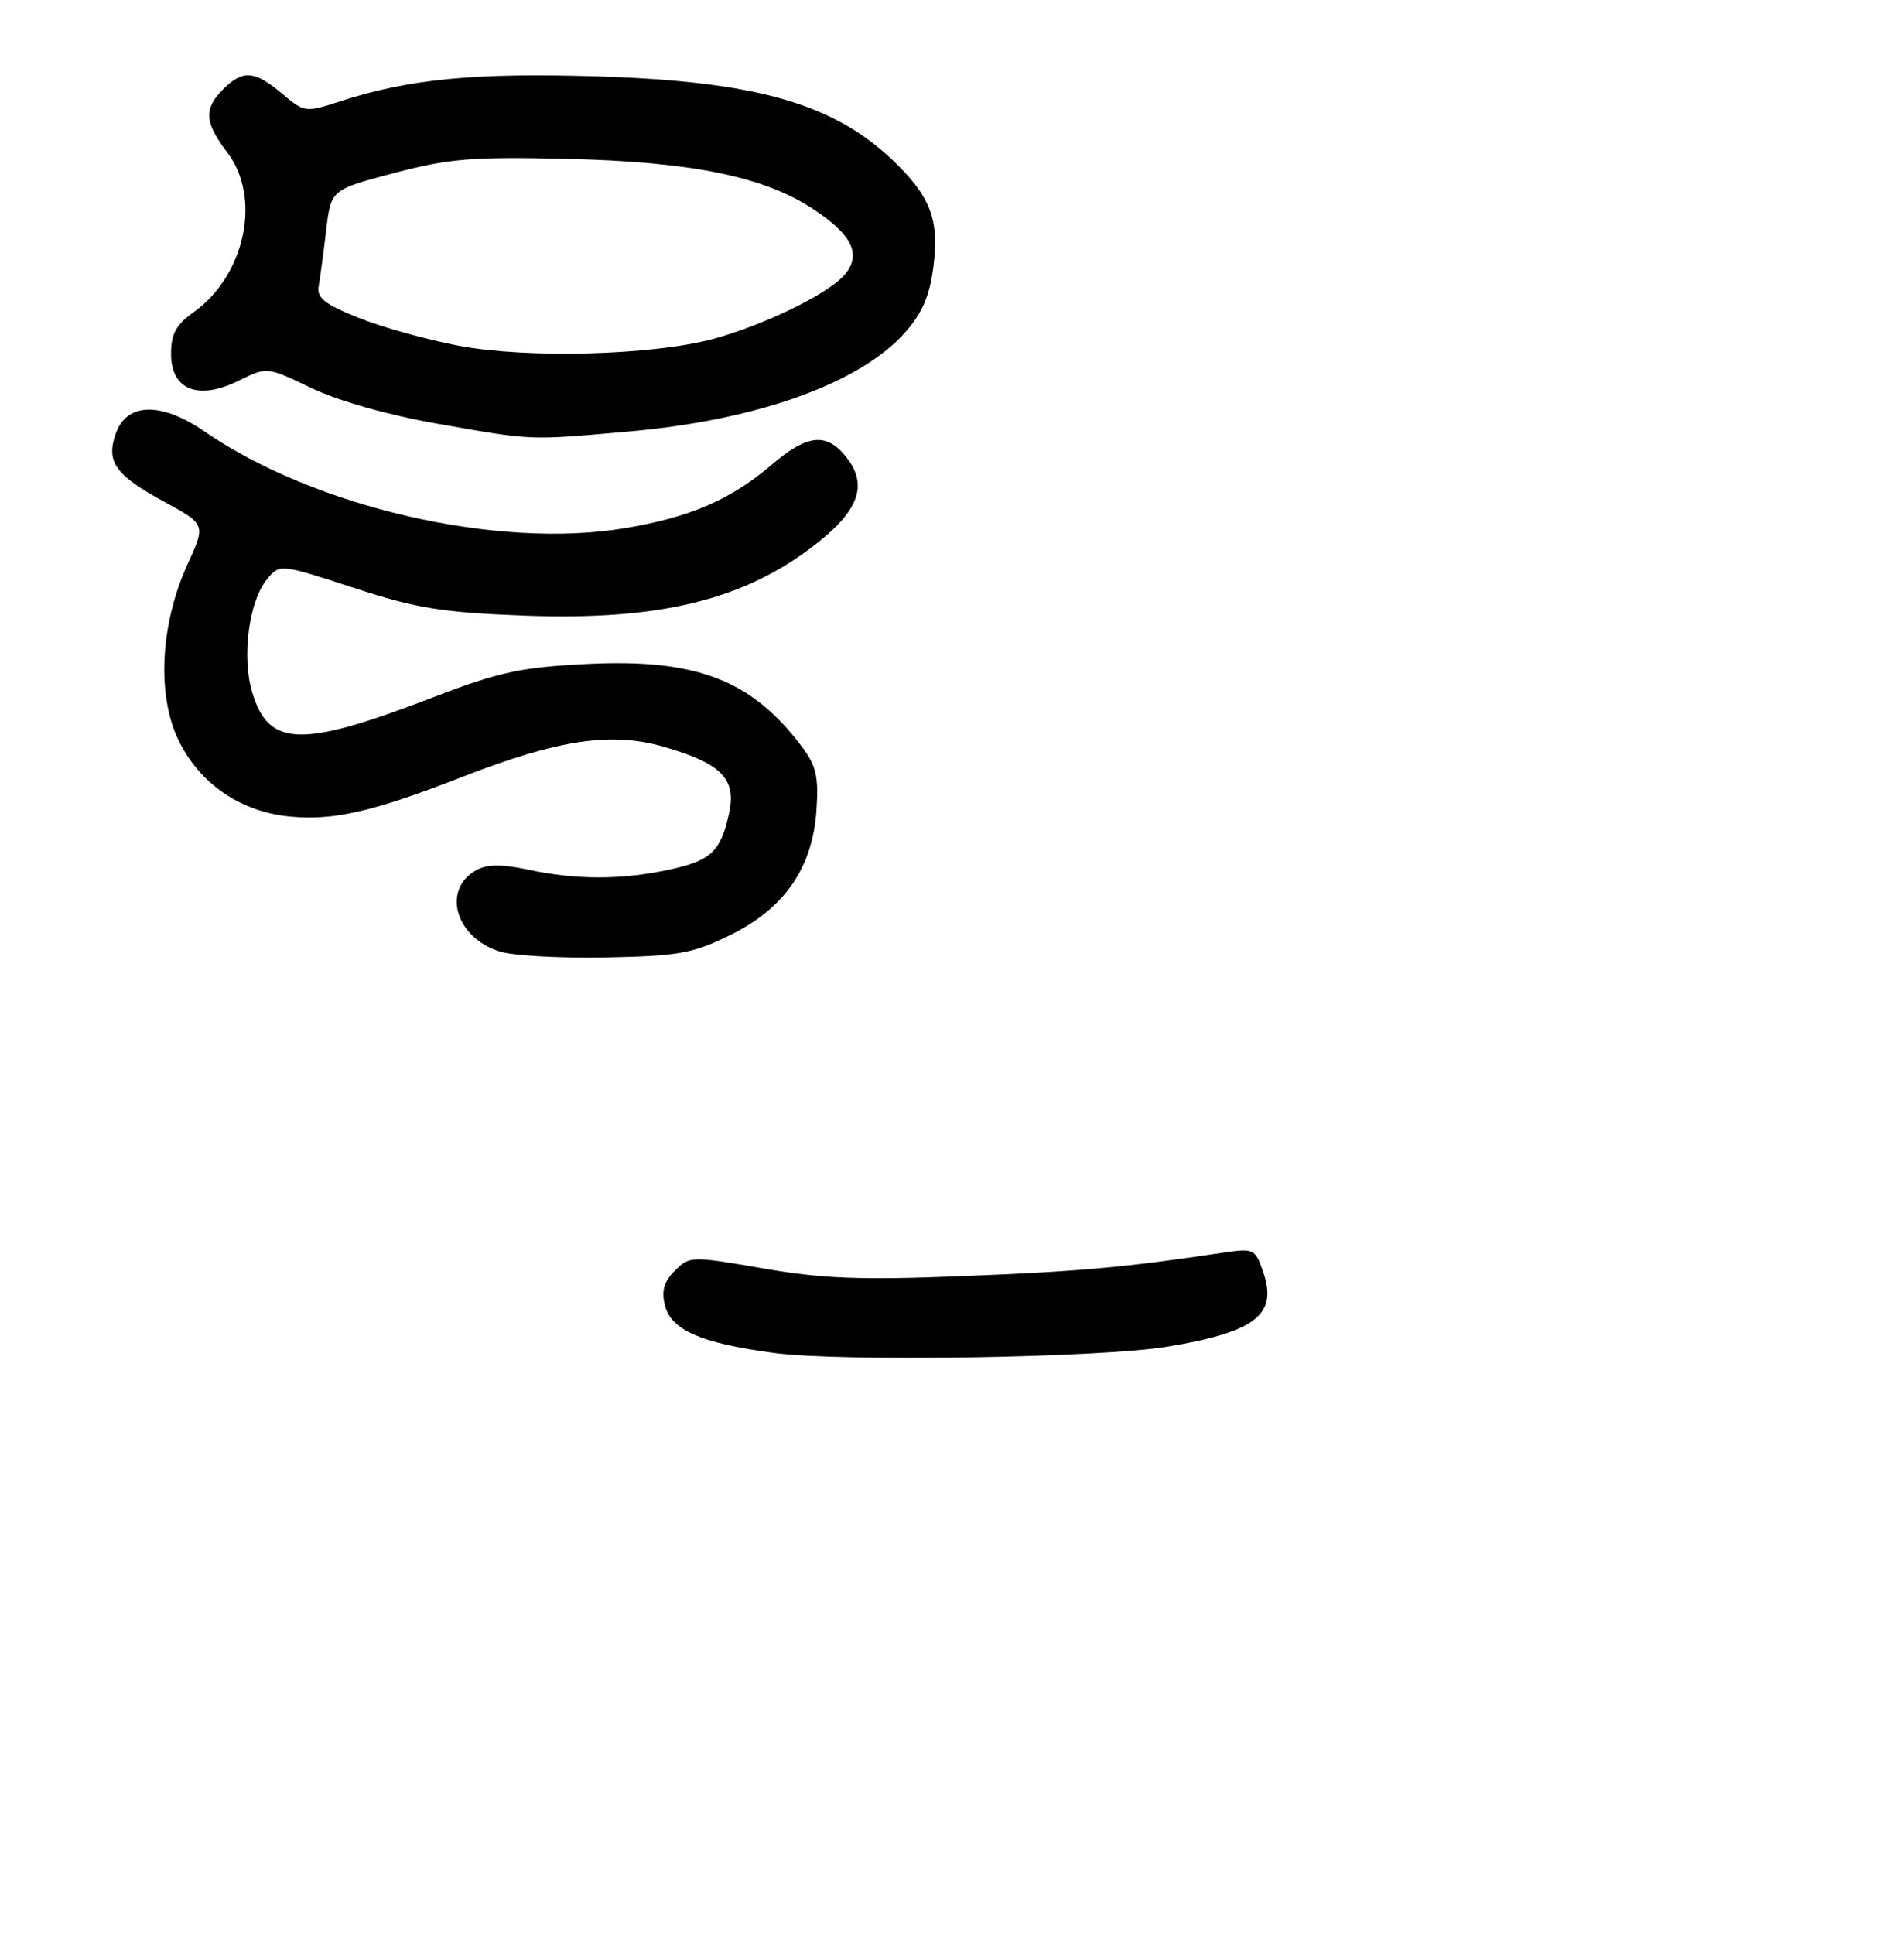 <?xml version="1.0" encoding="UTF-8" standalone="no"?>
<!DOCTYPE svg PUBLIC "-//W3C//DTD SVG 1.1//EN" "http://www.w3.org/Graphics/SVG/1.1/DTD/svg11.dtd" >
<svg xmlns="http://www.w3.org/2000/svg" xmlns:xlink="http://www.w3.org/1999/xlink" version="1.1" viewBox="0 0 256 260">
 <g >
 <path fill="currentColor"
d=" M 157.00 181.03 C 168.87 179.05 171.84 176.72 169.83 170.95 C 168.75 167.83 168.62 167.78 164.11 168.45 C 151.14 170.39 145.09 170.93 129.50 171.55 C 115.69 172.10 110.65 171.91 102.62 170.52 C 92.91 168.84 92.71 168.85 90.74 170.82 C 89.27 172.28 88.92 173.53 89.40 175.47 C 90.24 178.82 94.22 180.56 104.08 181.88 C 113.09 183.09 148.00 182.53 157.00 181.03 Z  M 98.13 125.73 C 105.46 122.14 109.23 116.71 109.77 109.00 C 110.09 104.43 109.76 102.97 107.83 100.40 C 101.06 91.36 93.57 88.50 78.71 89.27 C 69.90 89.72 67.05 90.35 57.92 93.86 C 40.48 100.56 36.10 100.42 33.91 93.08 C 32.49 88.35 33.44 80.91 35.85 77.93 C 37.60 75.78 37.60 75.78 47.55 79.02 C 56.08 81.80 59.37 82.33 70.56 82.76 C 88.81 83.44 100.26 80.61 109.87 73.01 C 115.54 68.52 116.69 65.15 113.80 61.47 C 111.16 58.11 108.56 58.37 103.80 62.44 C 98.27 67.17 92.82 69.53 84.04 71.00 C 66.94 73.87 42.35 68.22 27.54 58.03 C 21.67 53.99 17.03 54.09 15.56 58.30 C 14.23 62.11 15.48 63.86 22.16 67.50 C 27.67 70.50 27.67 70.50 25.19 75.93 C 21.55 83.89 21.07 93.44 23.99 99.48 C 26.84 105.37 32.33 109.13 39.00 109.77 C 44.85 110.34 50.22 109.10 62.00 104.50 C 75.03 99.41 82.20 98.33 89.32 100.41 C 97.07 102.66 99.07 104.74 98.01 109.44 C 96.87 114.52 95.57 115.71 89.89 116.93 C 83.56 118.29 77.44 118.29 71.11 116.93 C 67.58 116.17 65.55 116.17 64.13 116.93 C 59.33 119.50 61.20 126.09 67.26 127.93 C 69.04 128.48 75.45 128.83 81.50 128.71 C 91.23 128.52 93.15 128.17 98.13 125.73 Z  M 84.62 58.00 C 101.91 56.47 115.73 51.49 121.76 44.62 C 124.05 42.01 125.02 39.72 125.52 35.69 C 126.30 29.42 125.05 26.27 119.84 21.36 C 111.85 13.85 101.41 10.92 80.32 10.27 C 63.83 9.76 55.01 10.61 45.74 13.62 C 41.05 15.14 40.94 15.13 37.92 12.58 C 34.22 9.48 32.64 9.36 30.00 12.00 C 27.36 14.64 27.48 16.45 30.56 20.49 C 35.19 26.56 32.98 37.03 26.02 41.98 C 23.66 43.67 23.00 44.89 23.00 47.59 C 23.00 52.42 26.67 53.87 32.09 51.18 C 35.89 49.30 35.89 49.30 41.85 52.16 C 45.43 53.88 52.13 55.78 58.65 56.93 C 71.82 59.25 70.93 59.21 84.62 58.00 Z  M 61.68 46.48 C 57.37 45.66 51.30 43.97 48.18 42.71 C 43.64 40.89 42.57 40.04 42.85 38.47 C 43.04 37.39 43.49 34.02 43.85 31.00 C 44.50 25.50 44.50 25.50 53.00 23.26 C 60.34 21.32 63.48 21.06 76.00 21.35 C 92.92 21.73 102.73 23.72 109.38 28.13 C 114.70 31.65 115.92 34.33 113.43 37.08 C 111.13 39.62 102.57 43.76 95.87 45.57 C 87.68 47.77 70.88 48.22 61.68 46.48 Z "/>
</g>
</svg>